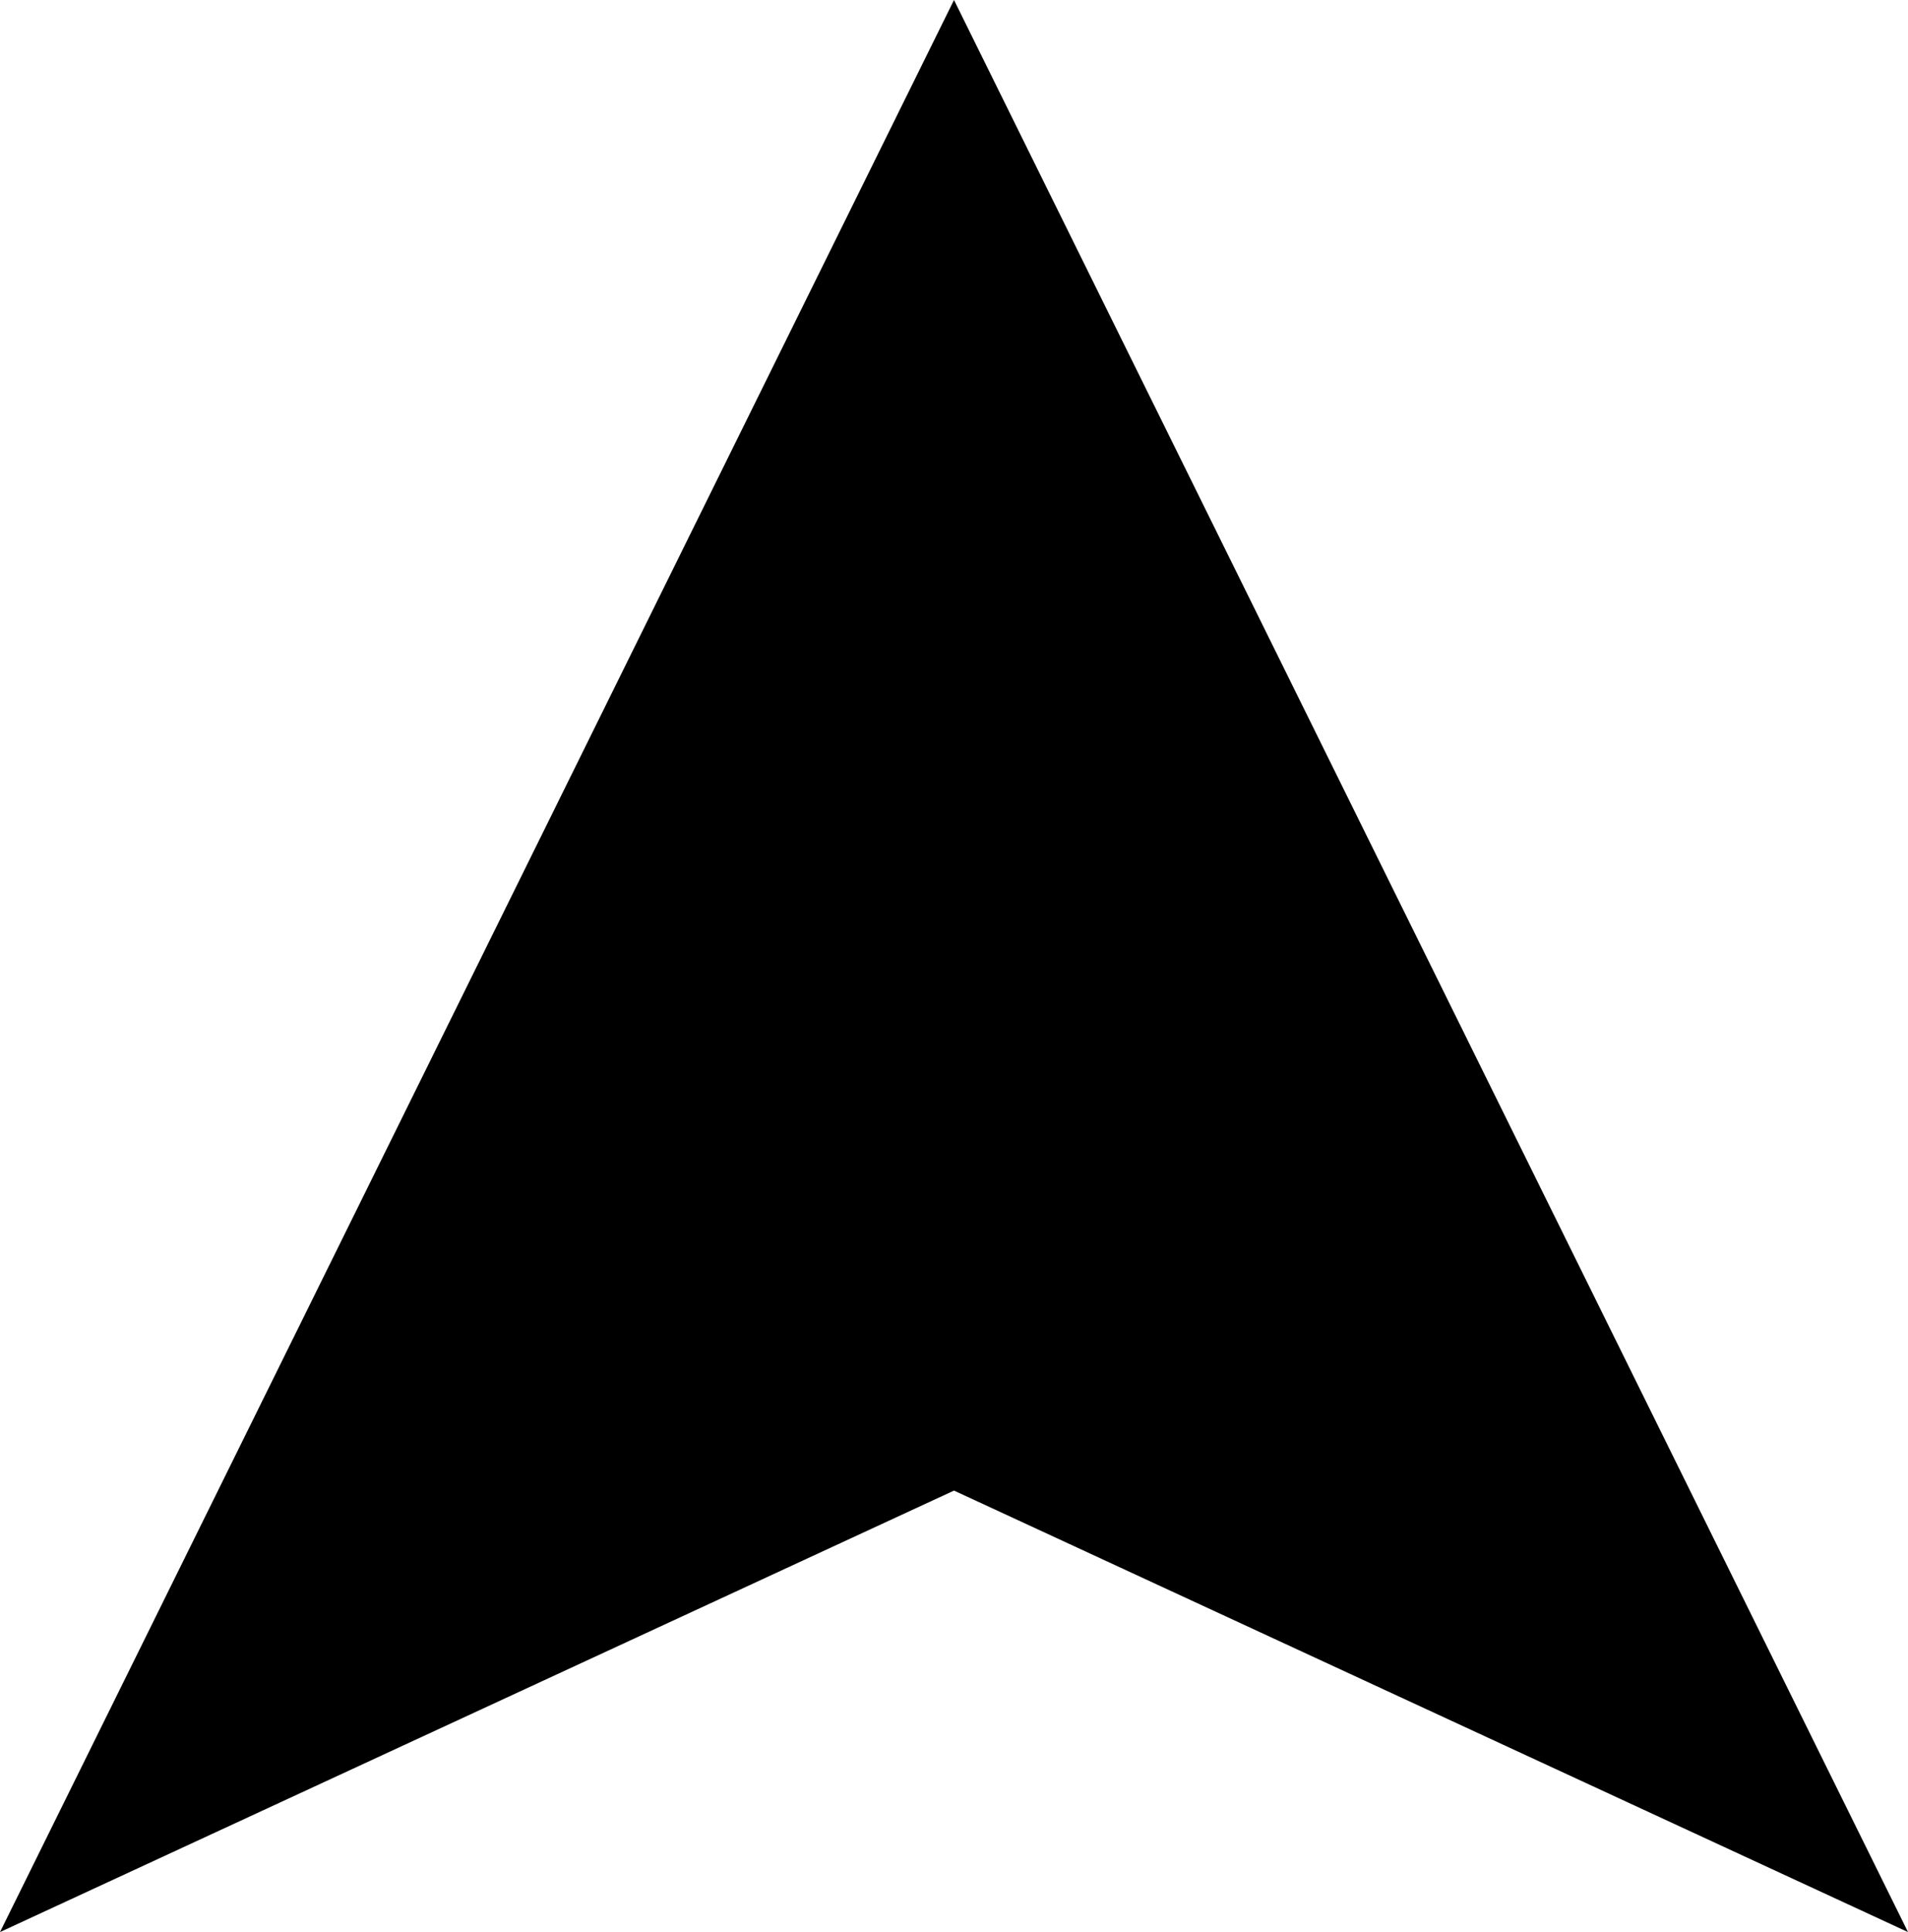 <svg xmlns="http://www.w3.org/2000/svg" viewBox="3.8 3.3 80.4 81.4" preserveAspectRatio="xMidYMid meet" style="stroke-width: 0px;">
    <g>
        <path d="M44 3.3L3.8 84.7 44 66.1l40.2 18.6L44 3.3z"></path>
    </g>
</svg>